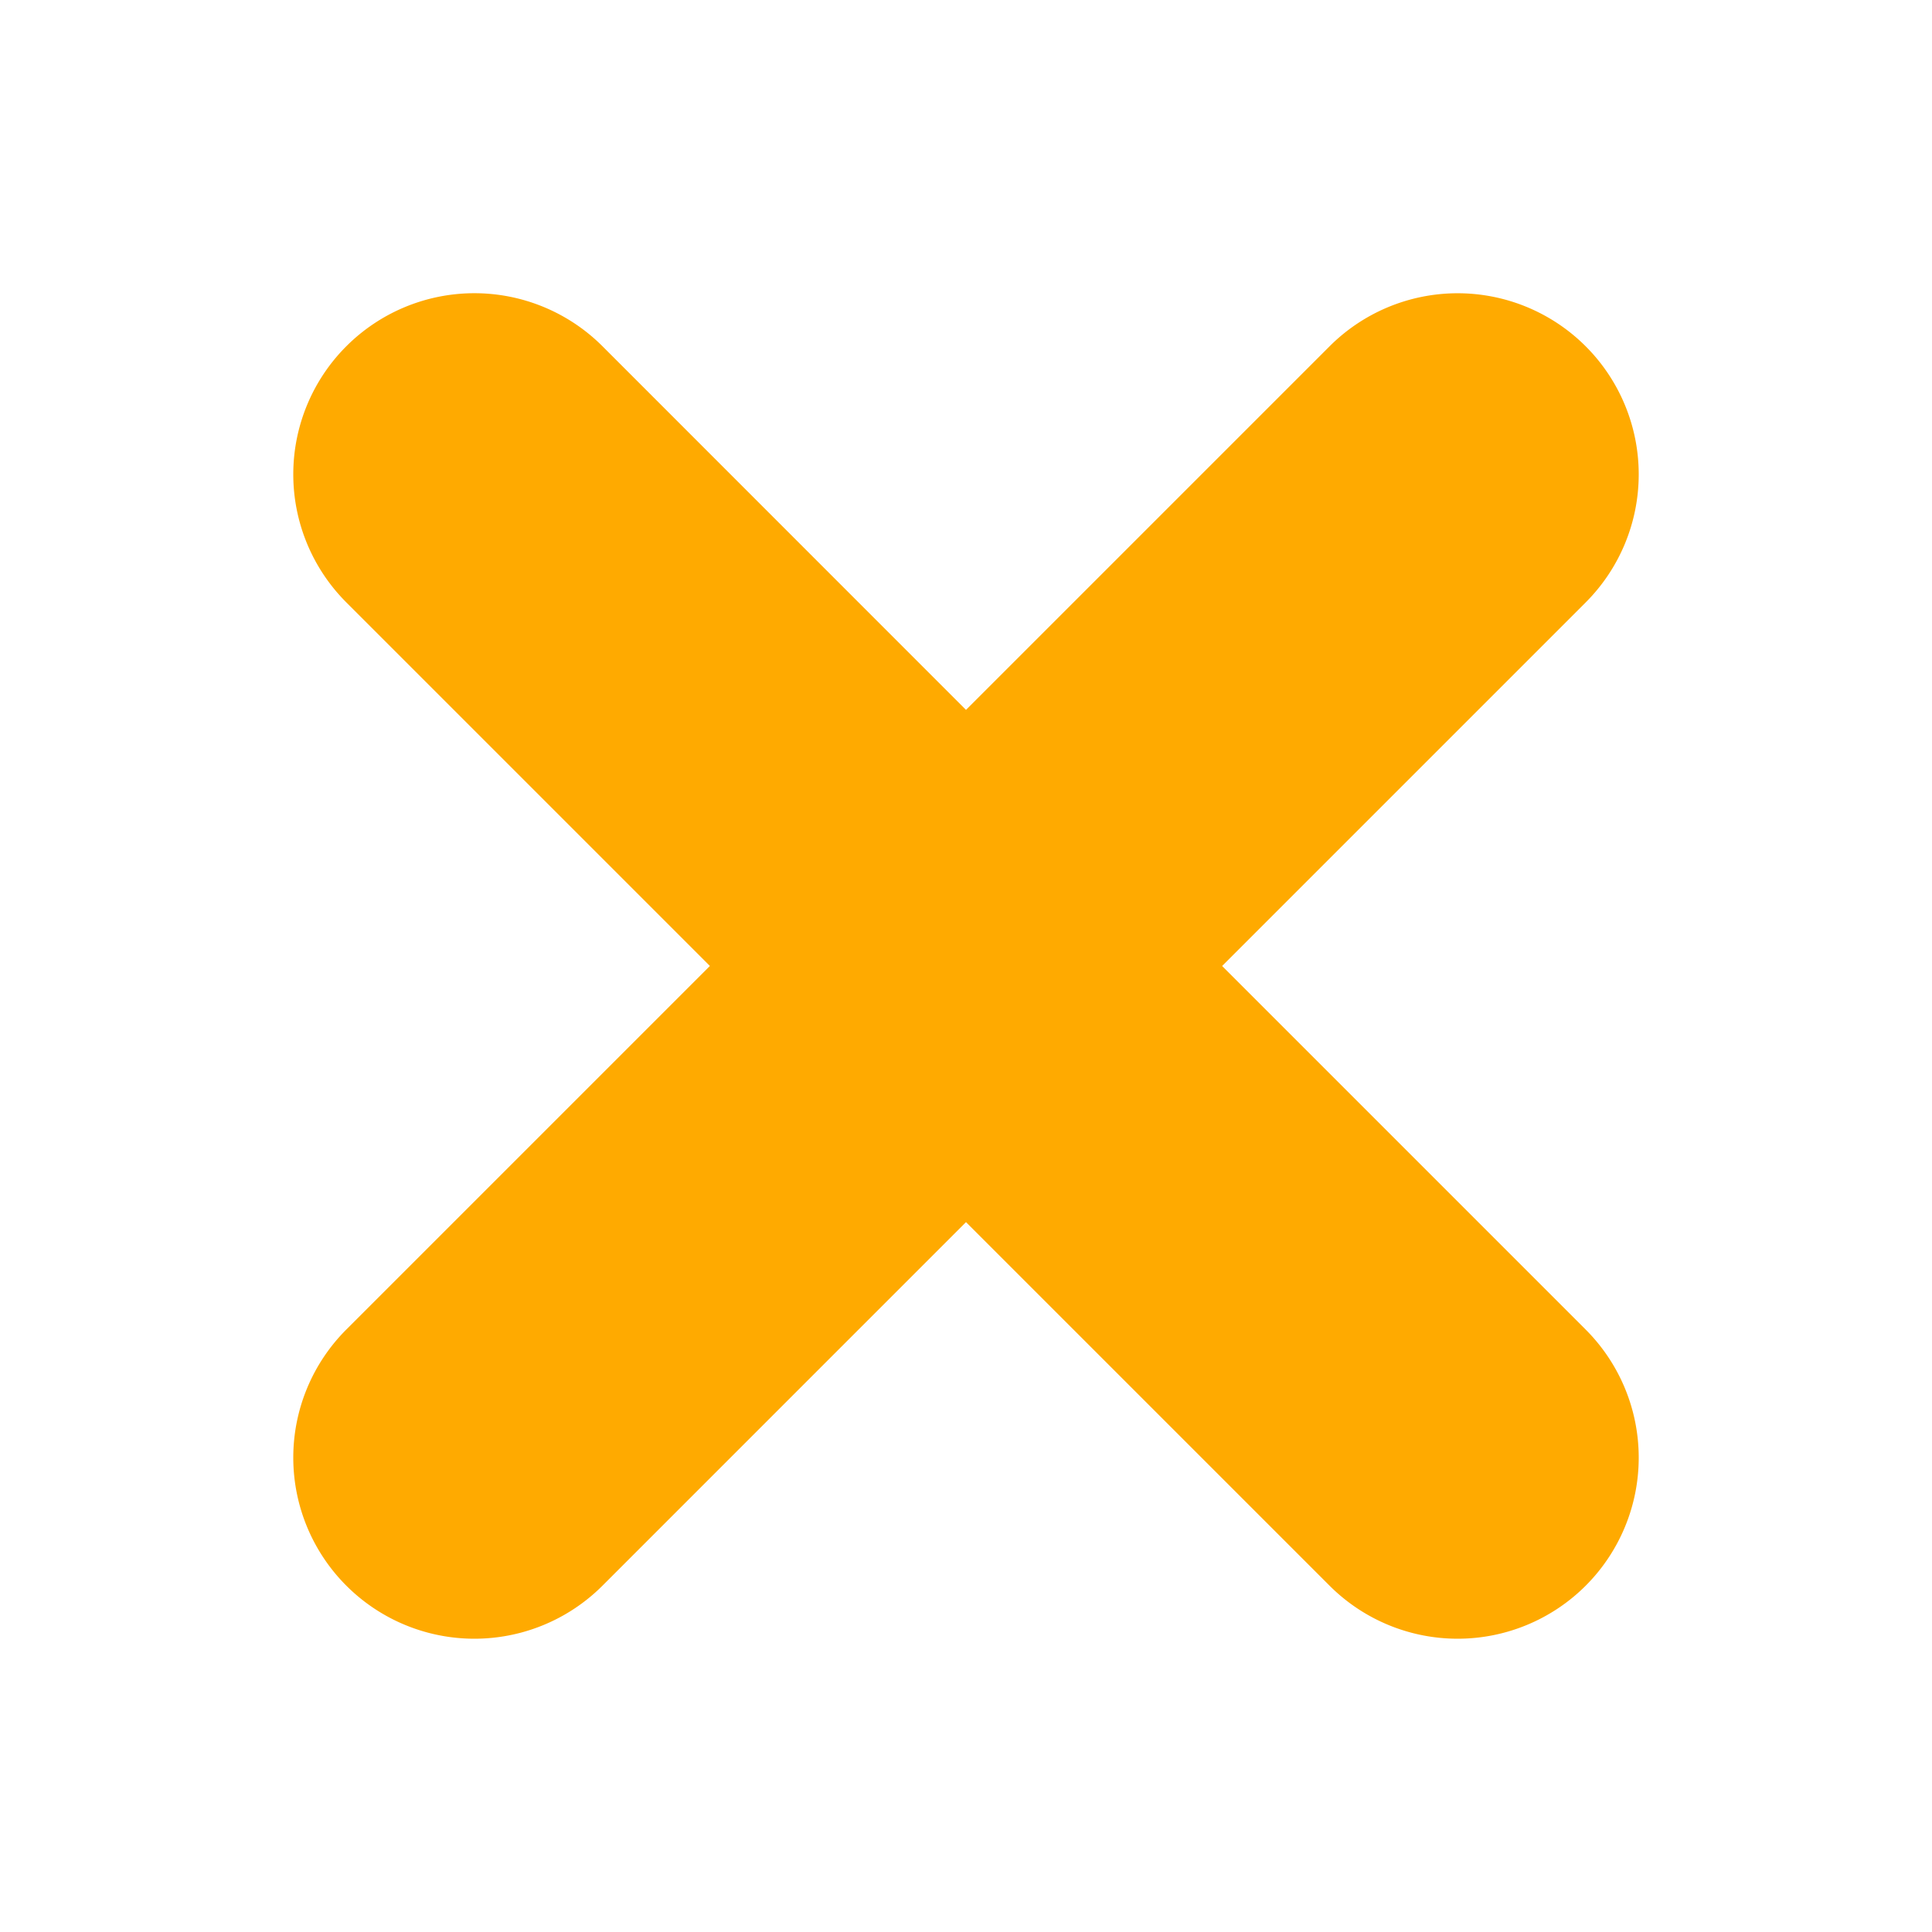 <svg xmlns="http://www.w3.org/2000/svg" width="48" height="48">
	<path d="m 11.752,7.285 a 4.5,4.5 0 0 0 -3.148,1.318 4.5,4.5 0 0 0 0,6.363 l 9.033,9.033 -9.033,9.033 a 4.5,4.5 0 0 0 0,6.363 4.5,4.5 0 0 0 6.365,0 L 24,30.363 l 9.033,9.033 a 4.5,4.5 0 0 0 6.363,0 4.5,4.5 0 0 0 0,-6.363 l -9.033,-9.033 9.033,-9.033 a 4.5,4.5 0 0 0 0,-6.363 4.5,4.5 0 0 0 -3.215,-1.318 4.5,4.5 0 0 0 -3.148,1.318 L 24,17.637 14.969,8.603 a 4.5,4.5 0 0 0 -3.217,-1.318 z" fill="#ffaa00"/>
</svg>
